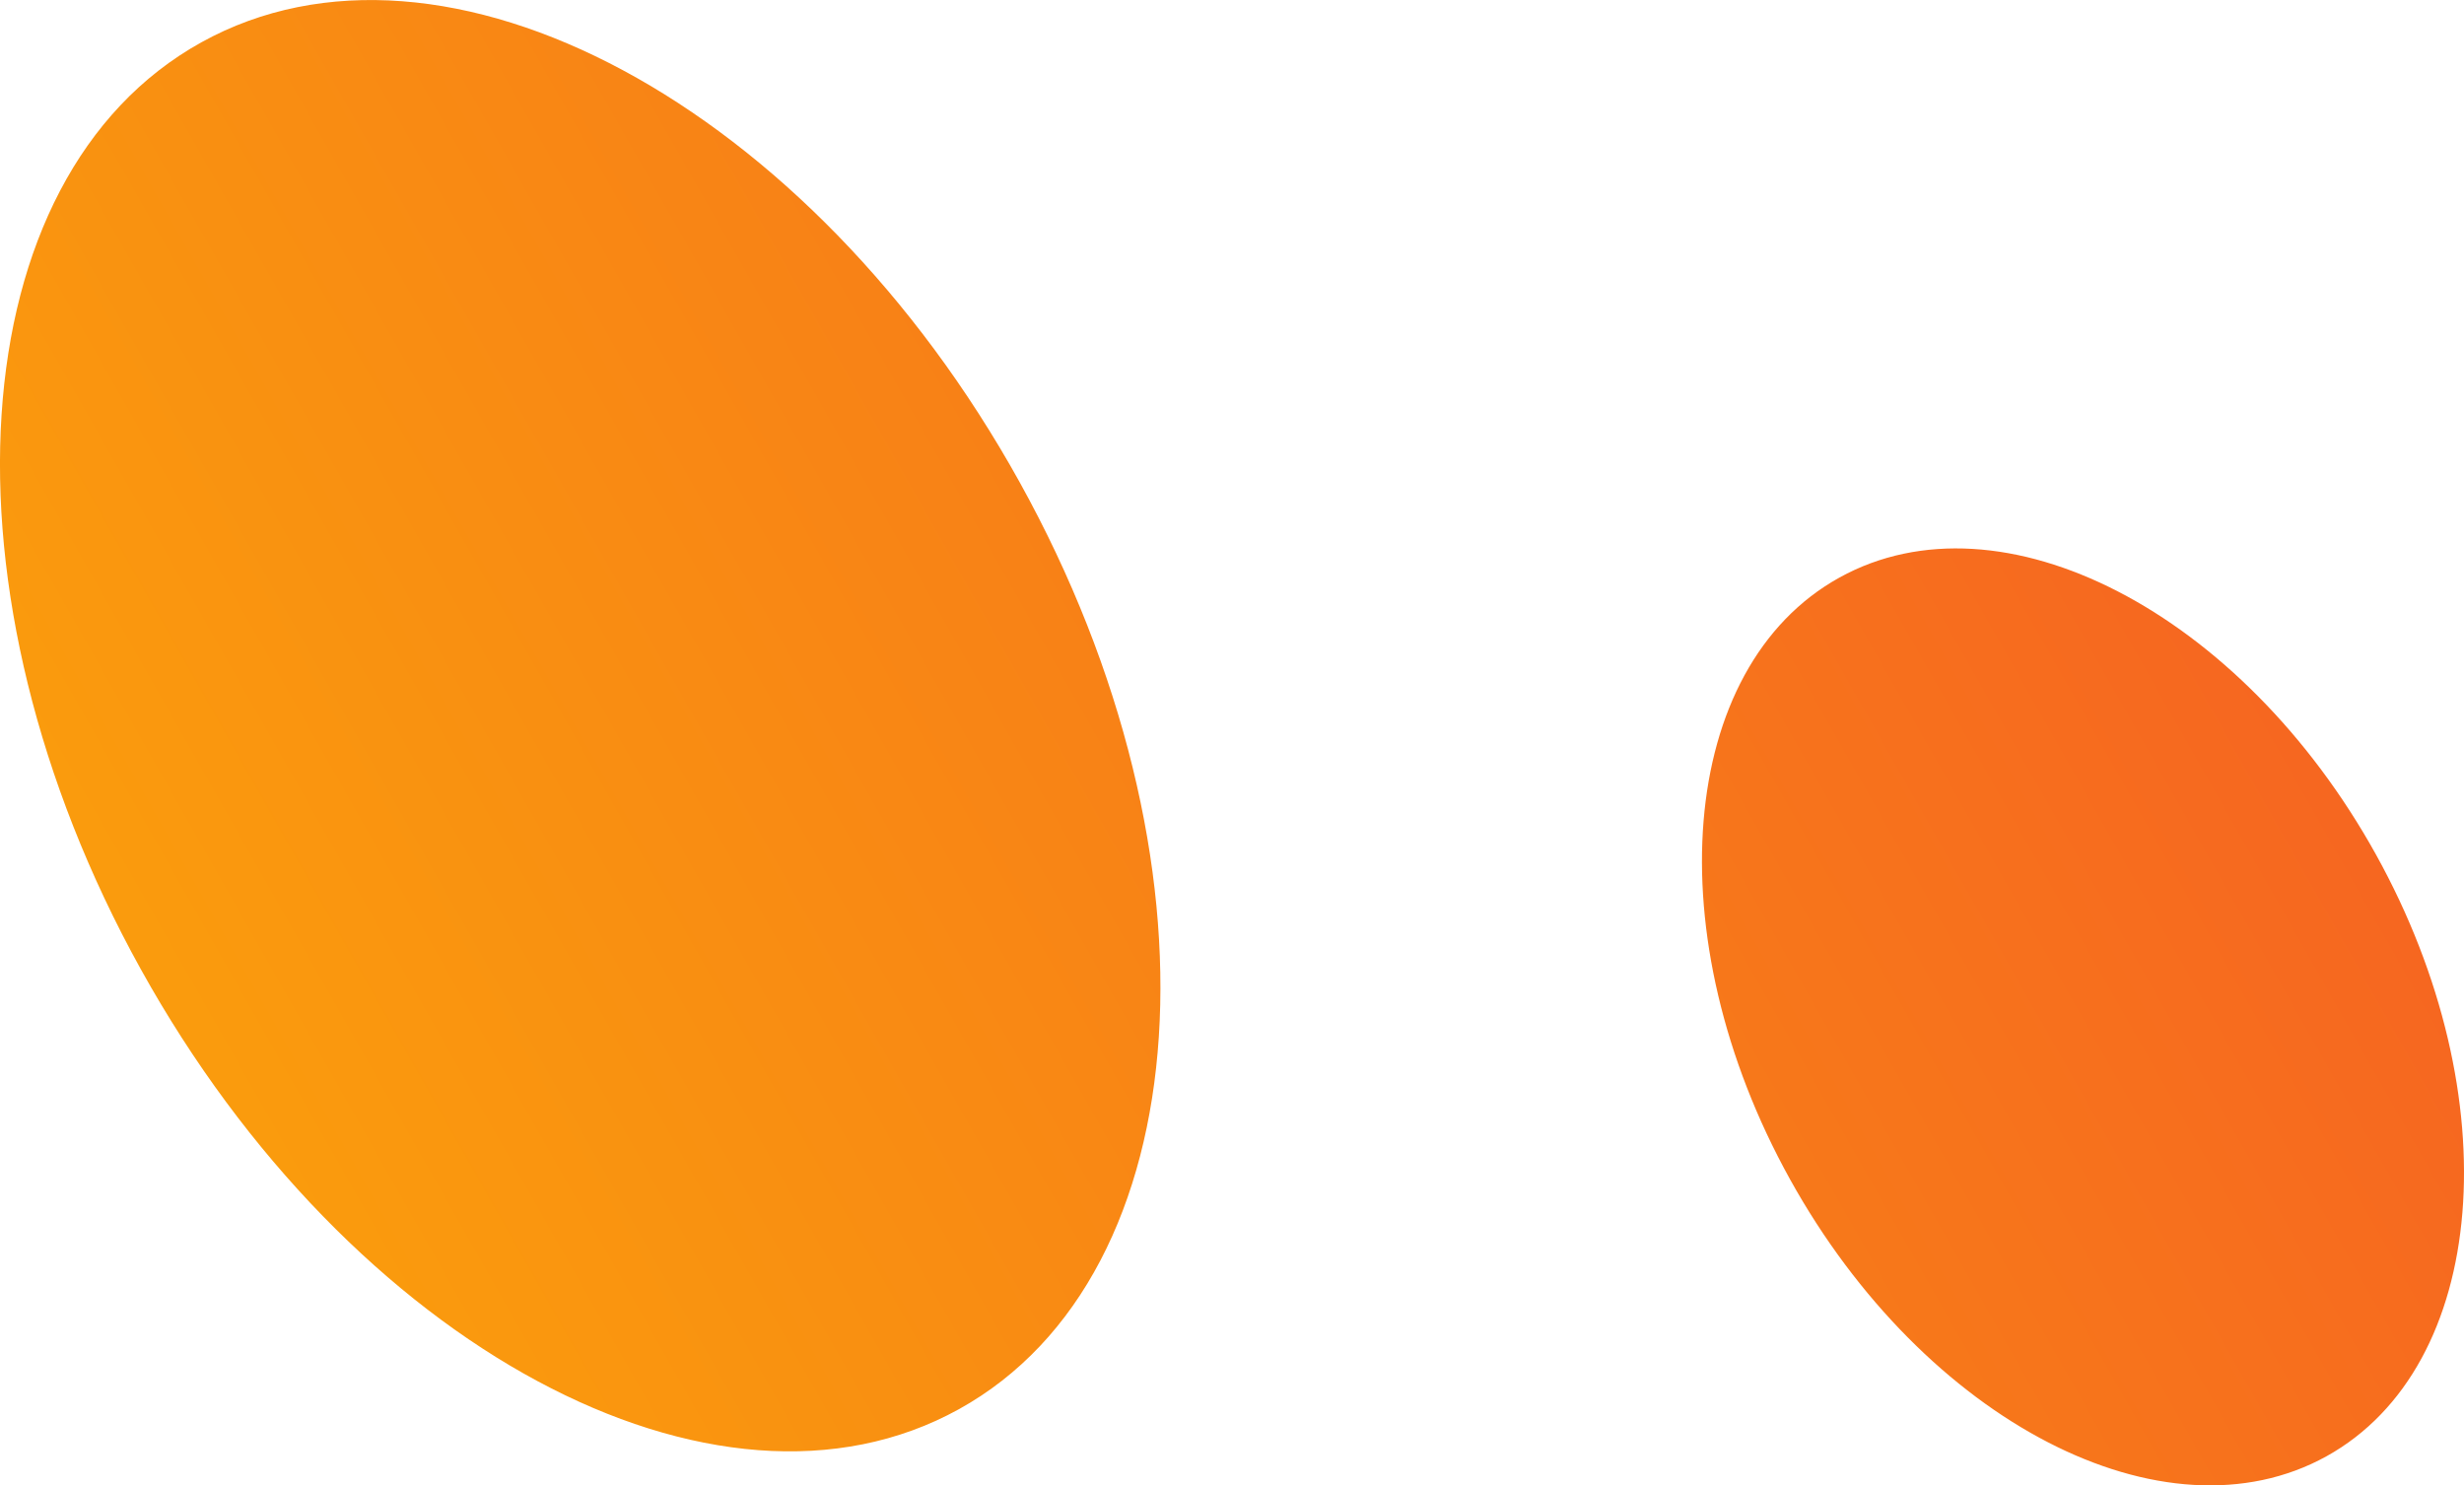 <svg xmlns="http://www.w3.org/2000/svg" xmlns:xlink="http://www.w3.org/1999/xlink" fill="none" version="1.1" width="18.392" height="11.089" viewBox="0 0 18.392 11.089"><defs><linearGradient x1="1" y1="0" x2="-0.204" y2="0.438" id="master_svg0__38326"><stop offset="0%" stop-color="#F55726" stop-opacity="1"/><stop offset="100%" stop-color="#FBA808" stop-opacity="1"/></linearGradient></defs><g><g><path d="M7.159,10.52C8.97,9.516,9.173,6.417,7.611,3.6C6.049,0.782,3.314,-0.688,1.503,0.316C-0.309,1.32,-0.511,4.418,1.051,7.236C2.613,10.053,5.347,11.524,7.159,10.52ZM17.366,10.872C18.574,10.202,18.739,8.191,17.735,6.38C16.73,4.568,14.938,3.643,13.73,4.312C12.522,4.981,12.357,6.992,13.361,8.804C14.365,10.615,16.158,11.541,17.366,10.872Z" fill-rule="evenodd" fill="url(#master_svg0__38326)" fill-opacity="1"/></g></g></svg>
